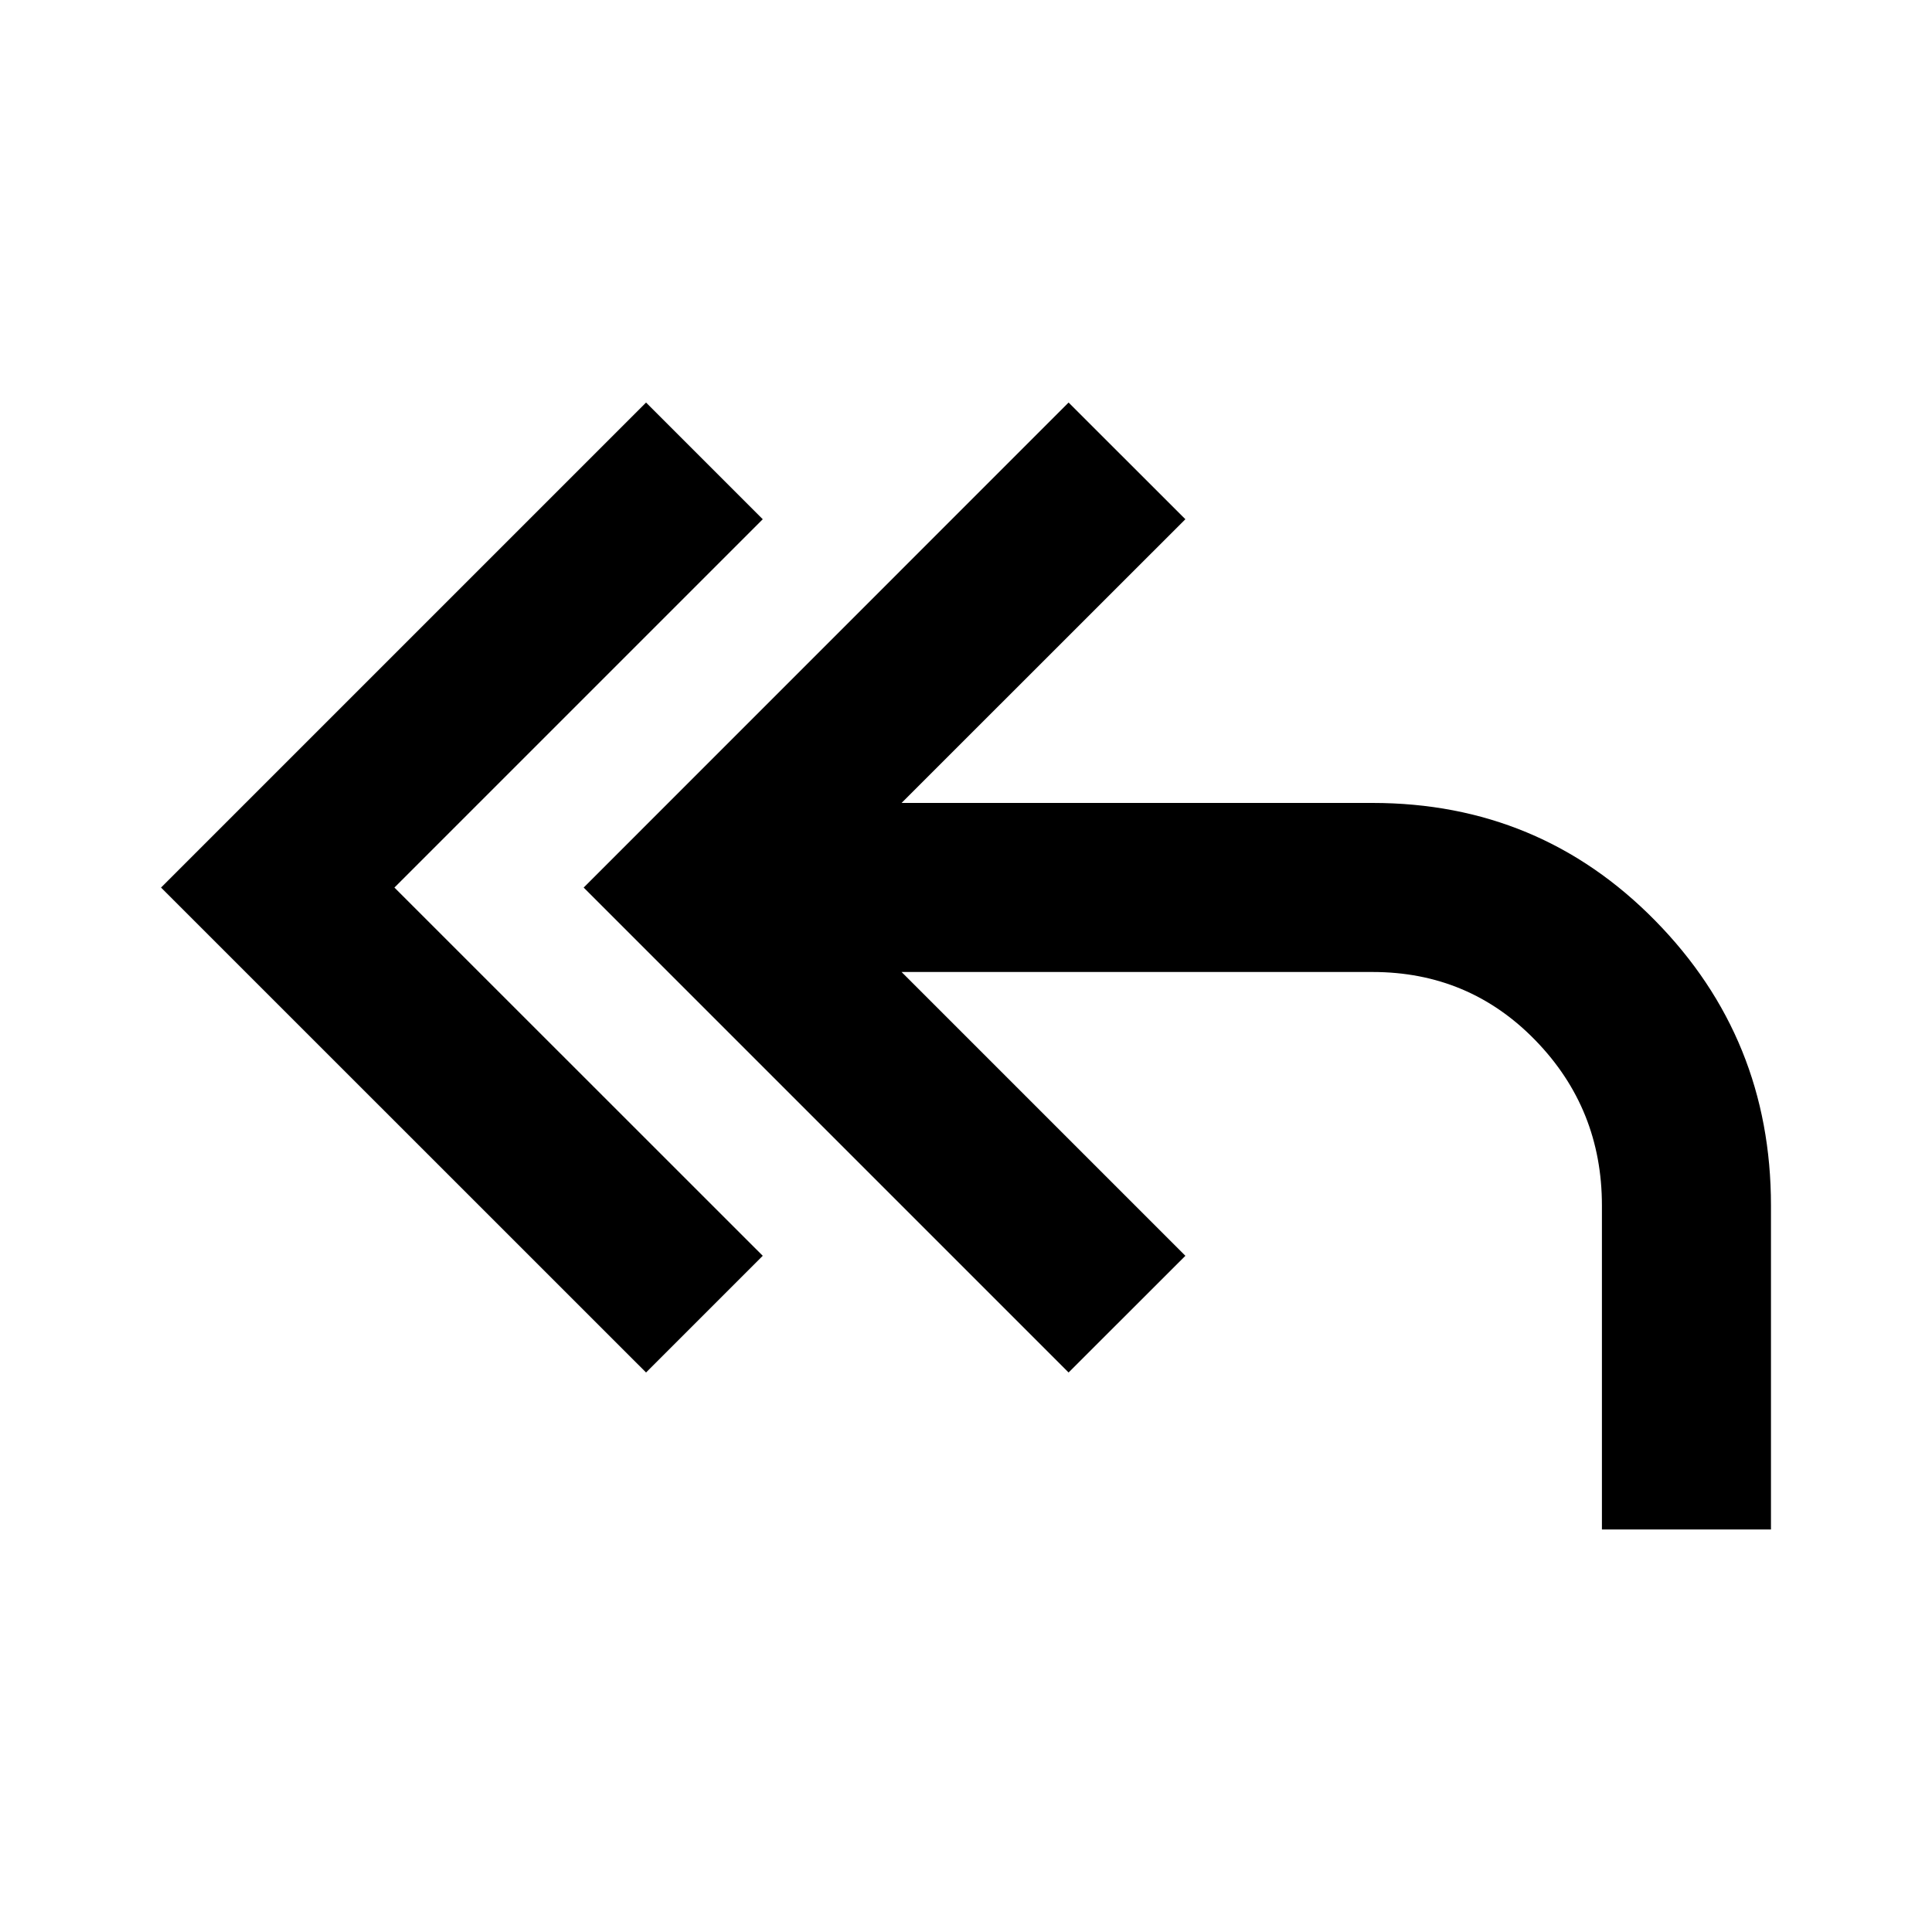 <svg xmlns="http://www.w3.org/2000/svg" height="20" width="20"><path d="M6.688 14.208 1.667 9.188 6.688 4.167 7.896 5.375 4.083 9.188 7.896 13ZM16.583 15.833V12.479Q16.583 11.479 15.896 10.771Q15.208 10.062 14.208 10.062H9.333L12.271 13L11.062 14.208L6.042 9.188L11.062 4.167L12.271 5.375L9.333 8.312H14.208Q15.938 8.312 17.135 9.531Q18.333 10.75 18.333 12.479V15.833Z"/></svg>
